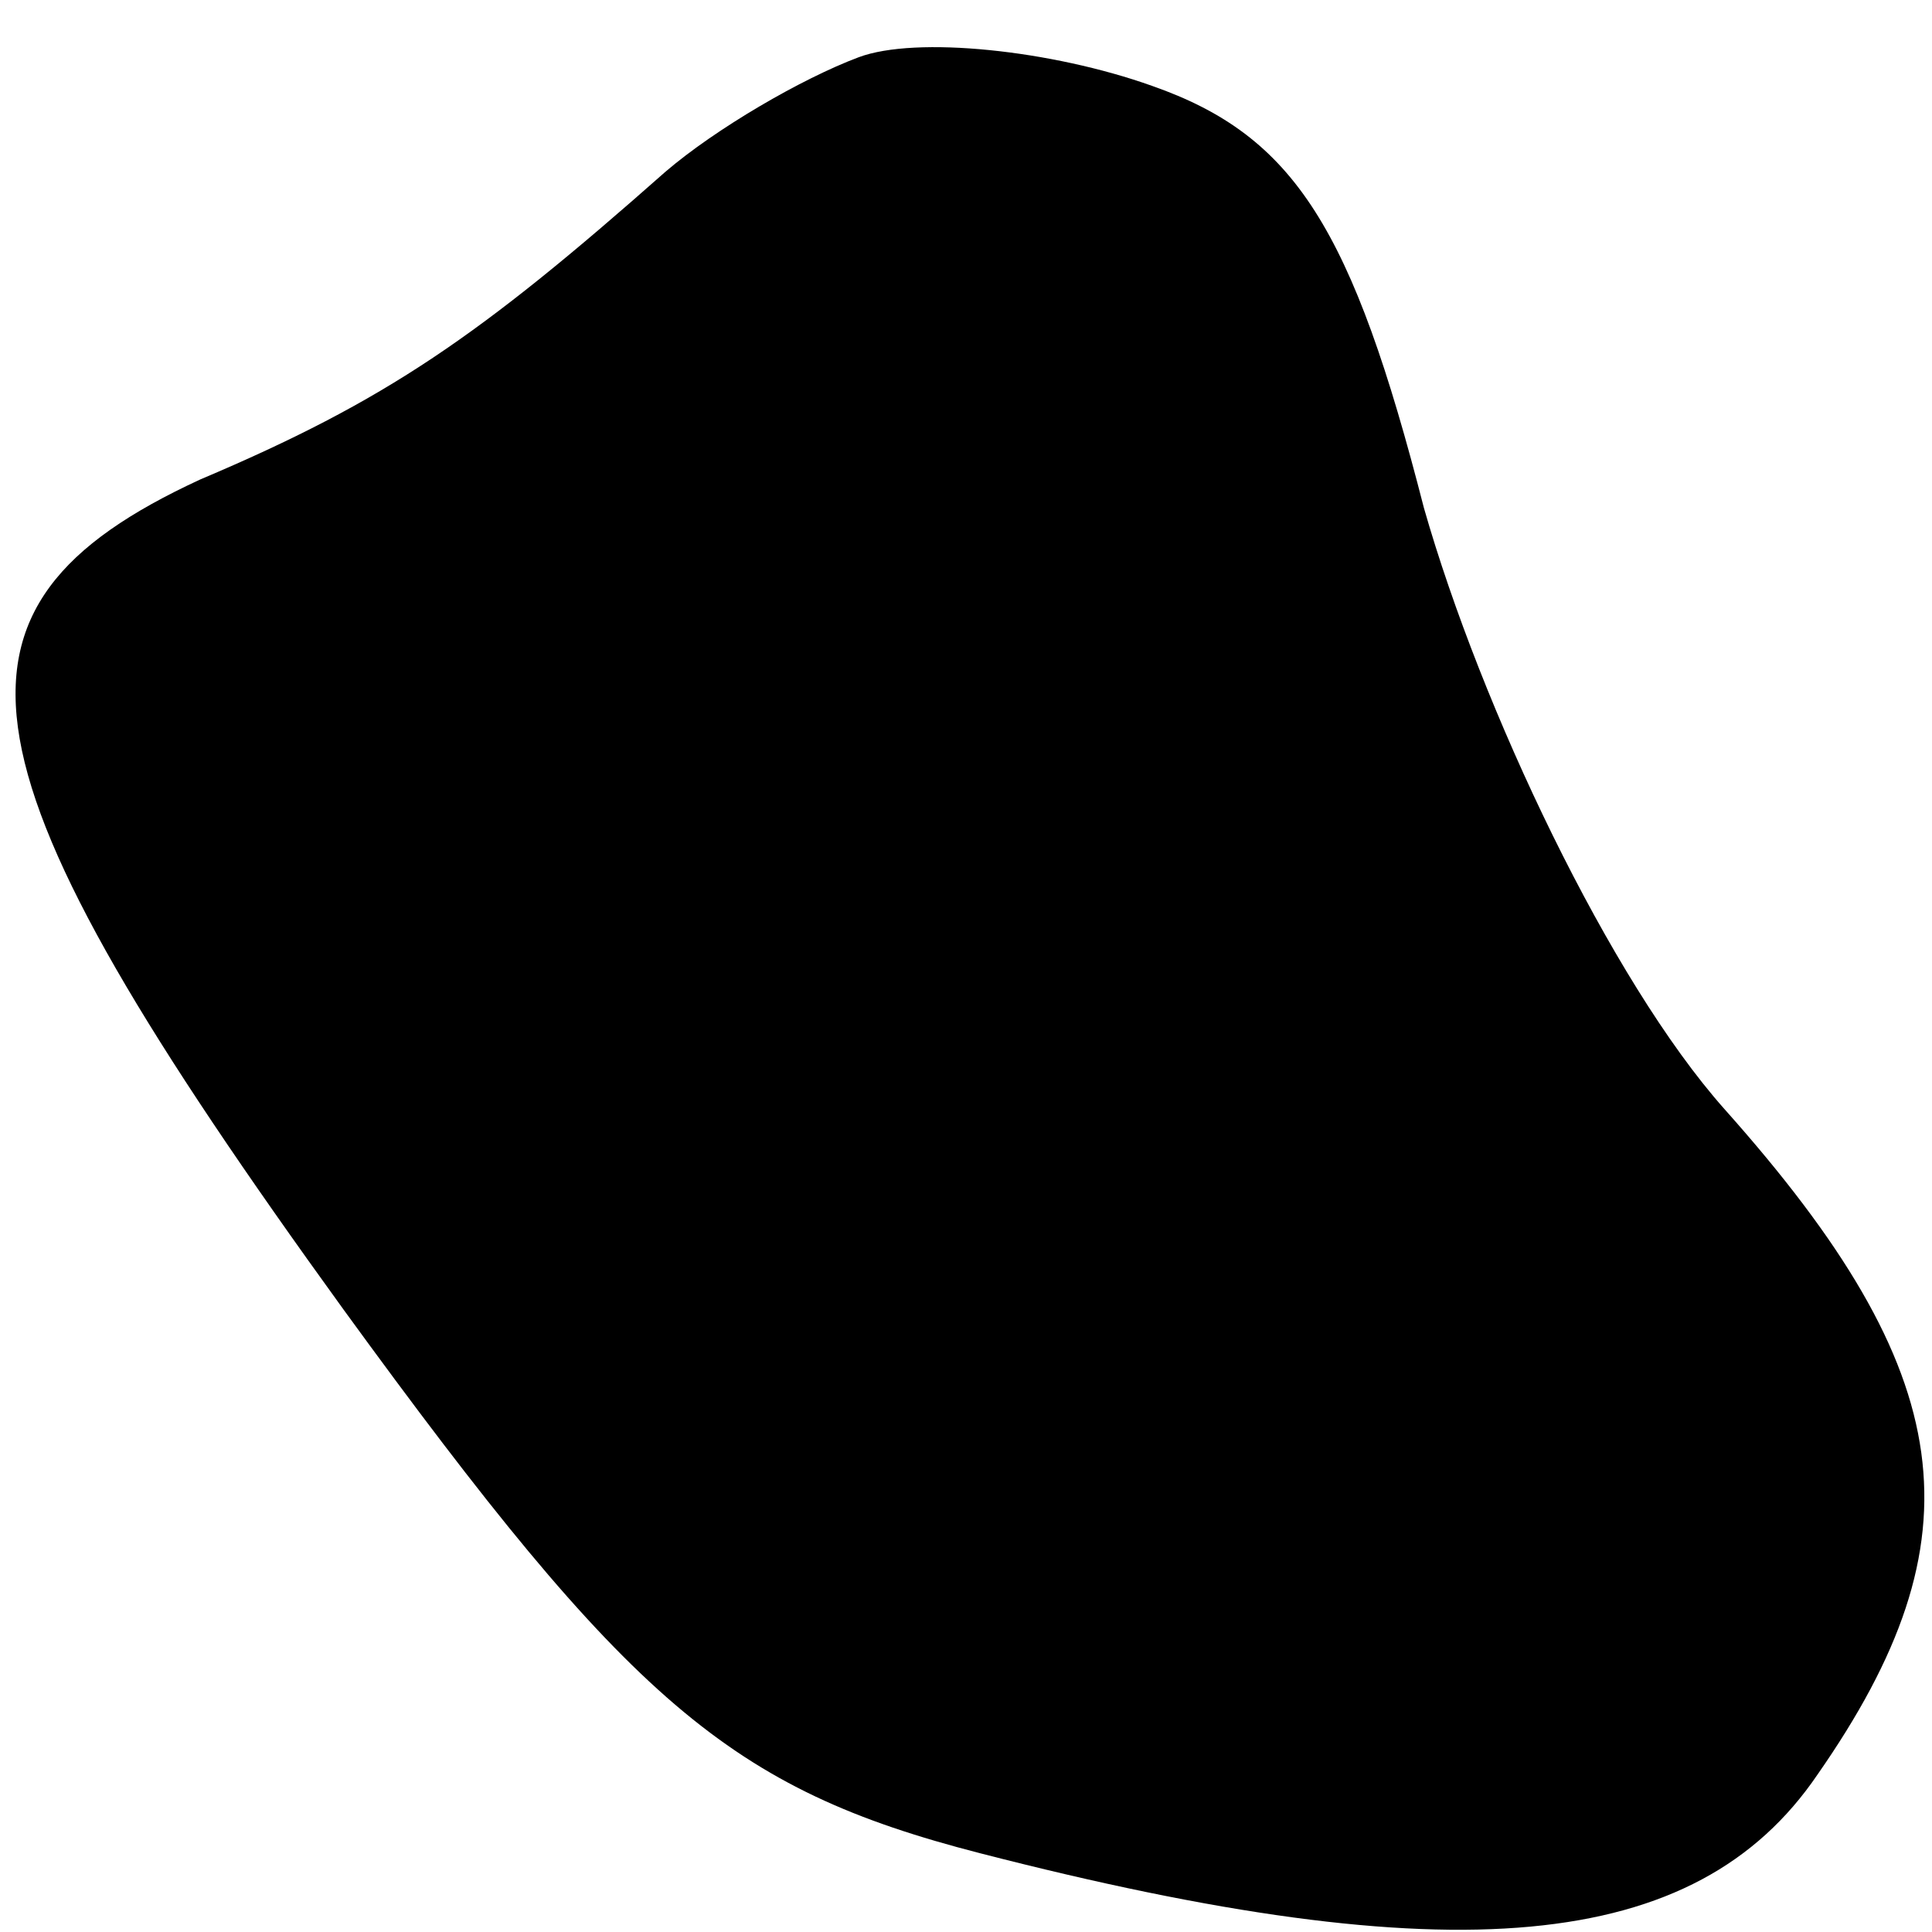 <?xml version="1.0" standalone="no"?>
<!DOCTYPE svg PUBLIC "-//W3C//DTD SVG 20010904//EN"
 "http://www.w3.org/TR/2001/REC-SVG-20010904/DTD/svg10.dtd">
<svg version="1.0" xmlns="http://www.w3.org/2000/svg"
 width="27pt" height="27pt" viewBox="0 0 27 27"
 preserveAspectRatio="xMidYMid meet">
<g transform="translate(0,27) scale(0.1,-0.1)"
fill="#000000" stroke="none">
<path fill="#000000" stroke="none" d="M120 262 c-8 -3 -20 -10 -27 -16 -26
-23 -39 -32 -65 -43 -39 -18 -35 -40 20 -116 40 -55 54 -67 89 -76 66 -17 100
-14 117 11 23 33 20 56 -13 93 -16 18 -34 56 -42 84 -10 39 -18 52 -38 59 -14
5 -33 7 -41 4z"/>
</g>
</svg>

